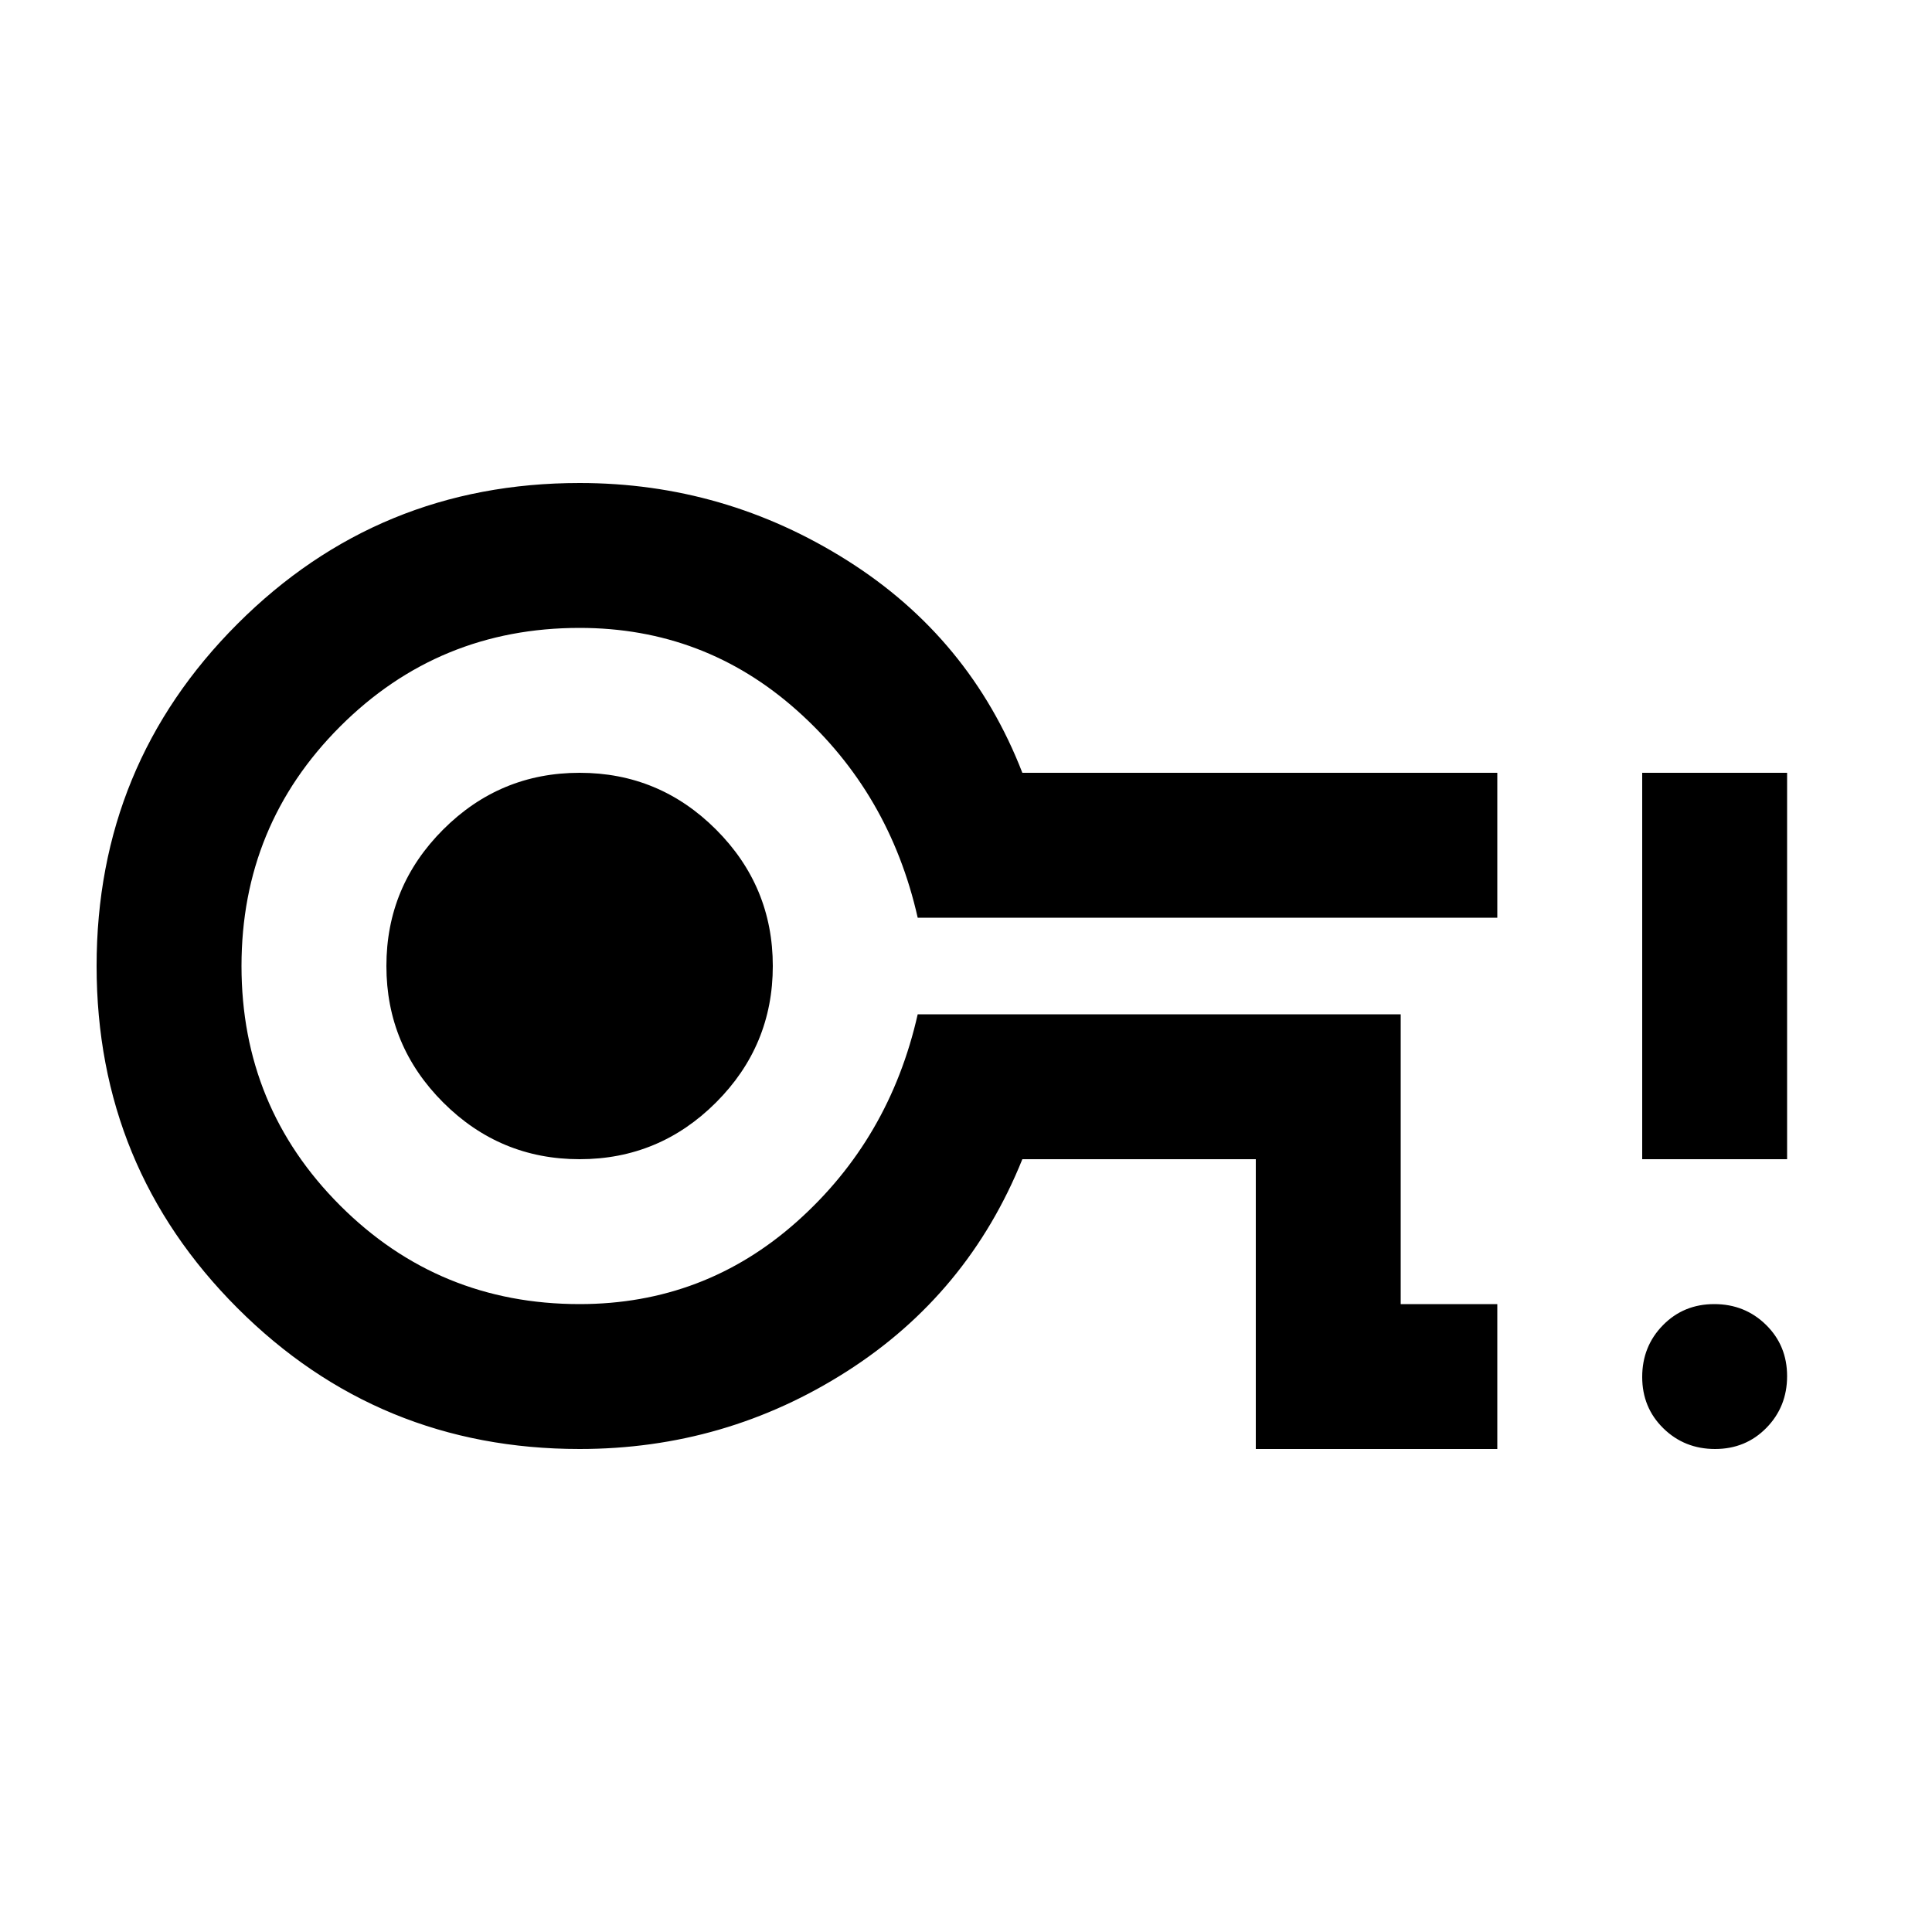 <svg xmlns="http://www.w3.org/2000/svg" viewBox="0 96 960 960"><path d="M624 816V672H508q-27 67-87.312 105.5Q360.375 816 288 816q-100 0-170-70T48 576q0-100 70-170t170-70q72 0 133 38.5T508 480h236v72H456q-14-62-60-103t-108-41q-70 0-119 49t-49 119q0 70 49 119t119 49q62 0 108-41t60-103h240v144h48v72H624ZM288 672q39.6 0 67.8-28.2Q384 615.6 384 576q0-39.6-28.2-67.8Q327.6 480 288 480q-39.6 0-67.8 28.2Q192 536.4 192 576q0 39.6 28.2 67.8Q248.4 672 288 672Zm0-96Zm564.211 240Q837 816 826.5 805.711q-10.5-10.29-10.5-25.5Q816 765 826.289 754.5q10.29-10.5 25.5-10.5Q867 744 877.5 754.289q10.5 10.29 10.5 25.5Q888 795 877.711 805.5q-10.29 10.5-25.5 10.5ZM816 672V480h72v192h-72Z"/></svg>
